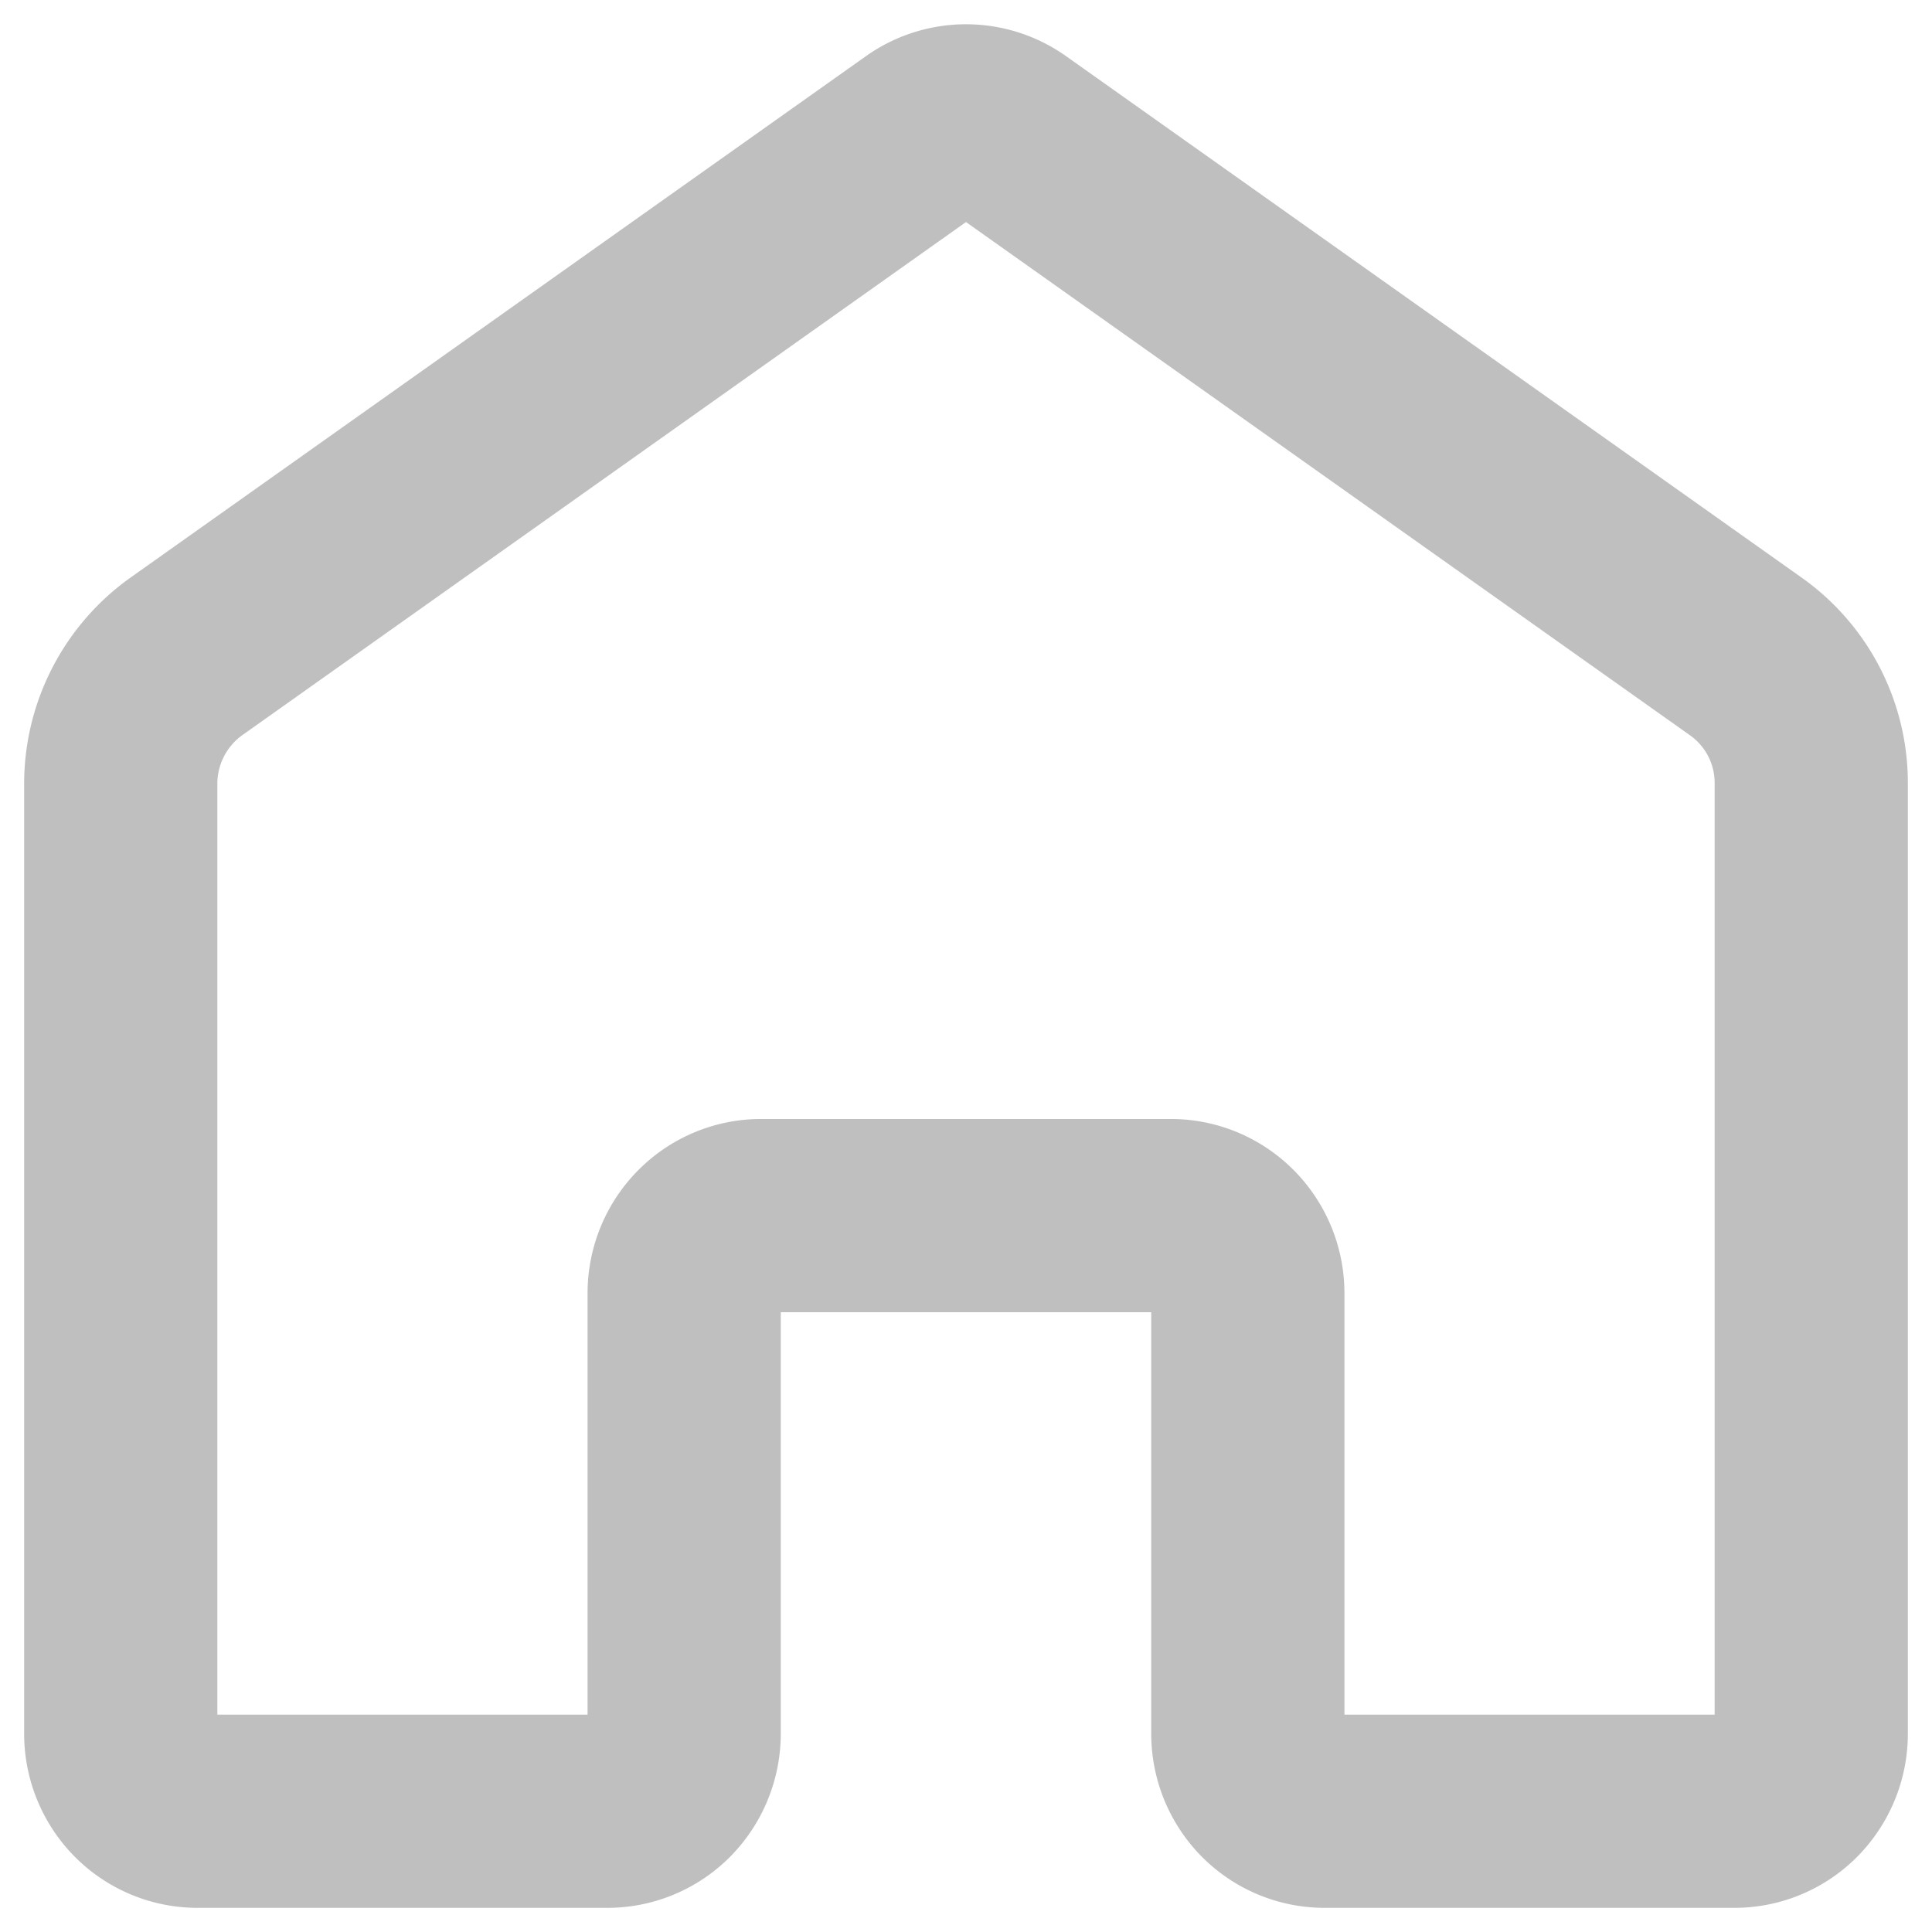 <svg xmlns="http://www.w3.org/2000/svg" fill="none" viewBox="0 0 16 16">
  <g clip-path="url(#a)">
    <path stroke="#BFBFBF" stroke-width="1.6" d="M1 14.357V6.488a1.296 1.296 0 0 1 .542-1.051l6.093-4.32a.632.632 0 0 1 .73 0l6.094 4.32A1.283 1.283 0 0 1 15 6.488v7.87c0 .17-.067.333-.186.454a.633.633 0 0 1-.45.188H10.97a.633.633 0 0 1-.45-.188.647.647 0 0 1-.186-.455V10.71a.646.646 0 0 0-.187-.455.633.633 0 0 0-.45-.188H6.303a.633.633 0 0 0-.45.188.646.646 0 0 0-.187.454v3.648a.65.65 0 0 1-.186.455.633.633 0 0 1-.45.188H1.636a.633.633 0 0 1-.45-.188.646.646 0 0 1-.186-.455Z"/>
  </g>
  <defs>
    <clipPath id="a">
      <path fill="#fff" d="M0 0h16v16H0z"/>
    </clipPath>
  </defs>
</svg>
